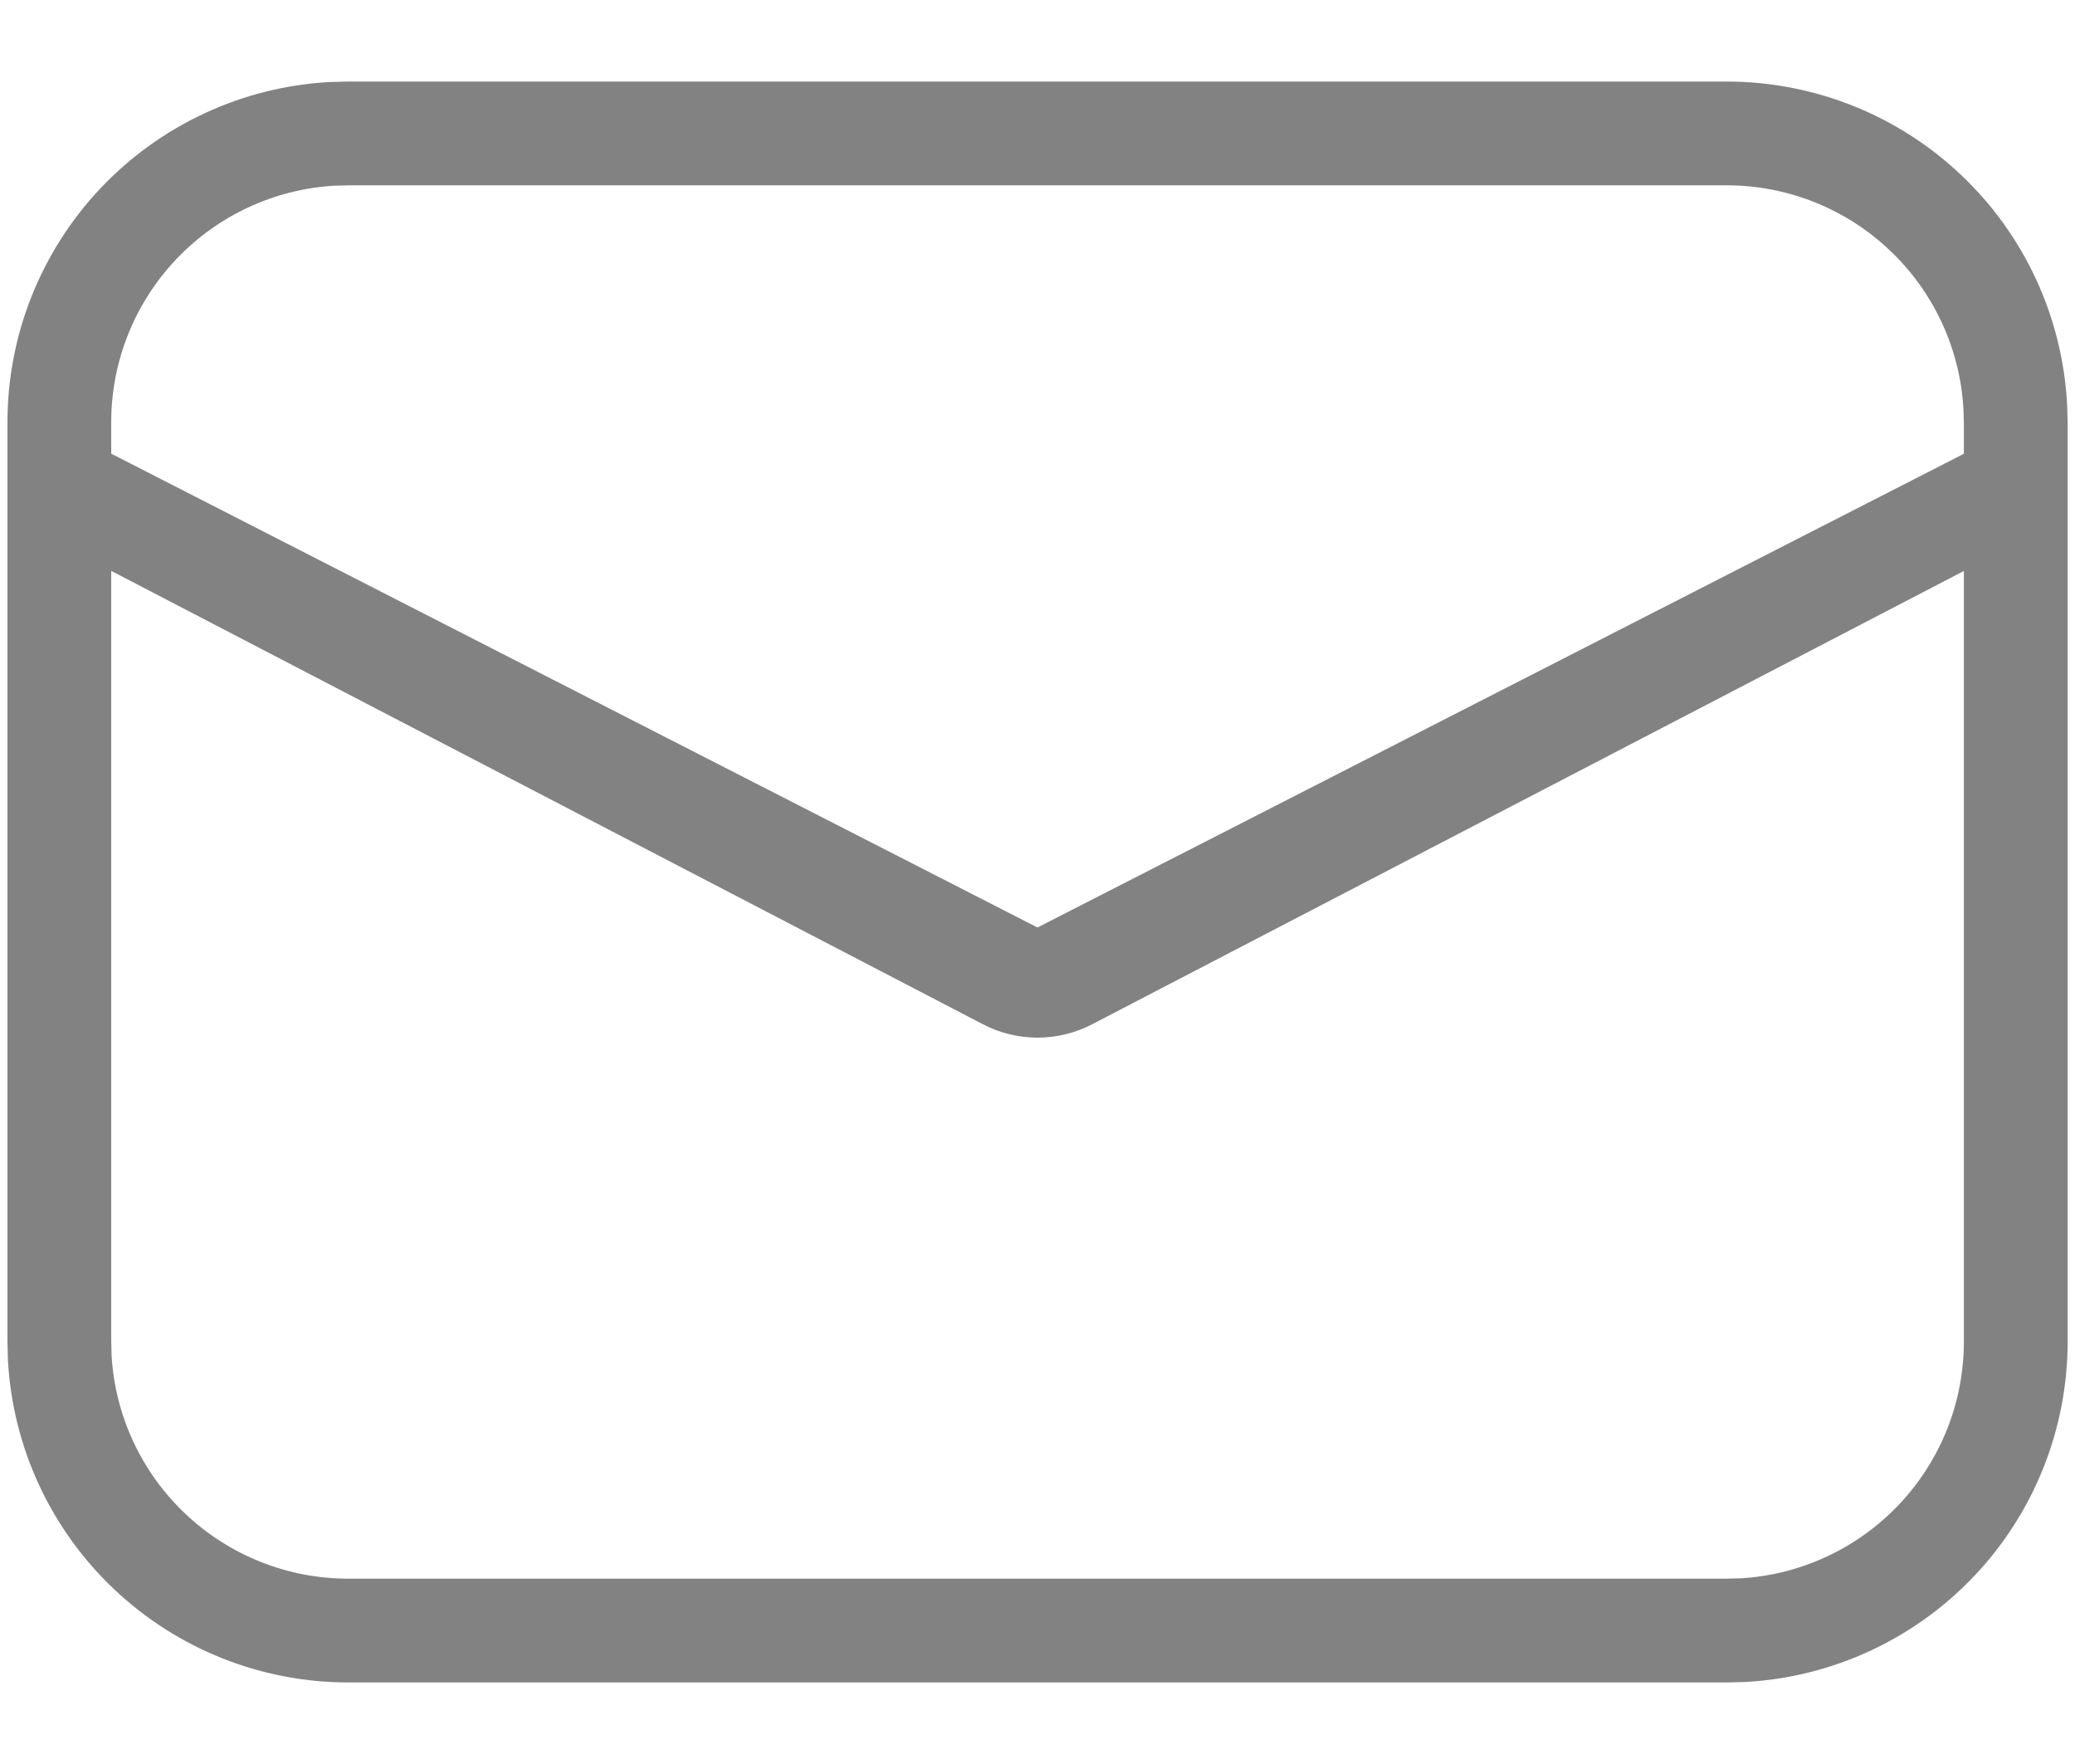 <svg width="20" height="17" viewBox="0 0 20 17" fill="none" xmlns="http://www.w3.org/2000/svg">
<path d="M0.572 4.678L9.704 9.427C9.795 9.475 9.897 9.5 10 9.5M0.572 4.678V12.929L0.576 13.086C0.616 13.797 0.927 14.465 1.444 14.953C1.961 15.442 2.646 15.714 3.357 15.714H16.643L16.801 15.71C17.511 15.67 18.179 15.359 18.668 14.842C19.157 14.325 19.429 13.64 19.429 12.929V4.679M0.572 4.678L10 9.5M0.572 4.678V4.071C0.571 3.36 0.844 2.675 1.332 2.158C1.821 1.641 2.489 1.33 3.2 1.29L3.357 1.286H16.643C17.355 1.286 18.039 1.558 18.556 2.047C19.073 2.535 19.384 3.203 19.424 3.914L19.429 4.071V4.679M10 9.5C10.103 9.5 10.205 9.475 10.297 9.427L19.429 4.679M10 9.5L19.429 4.679" stroke="#828282"/>
</svg>
